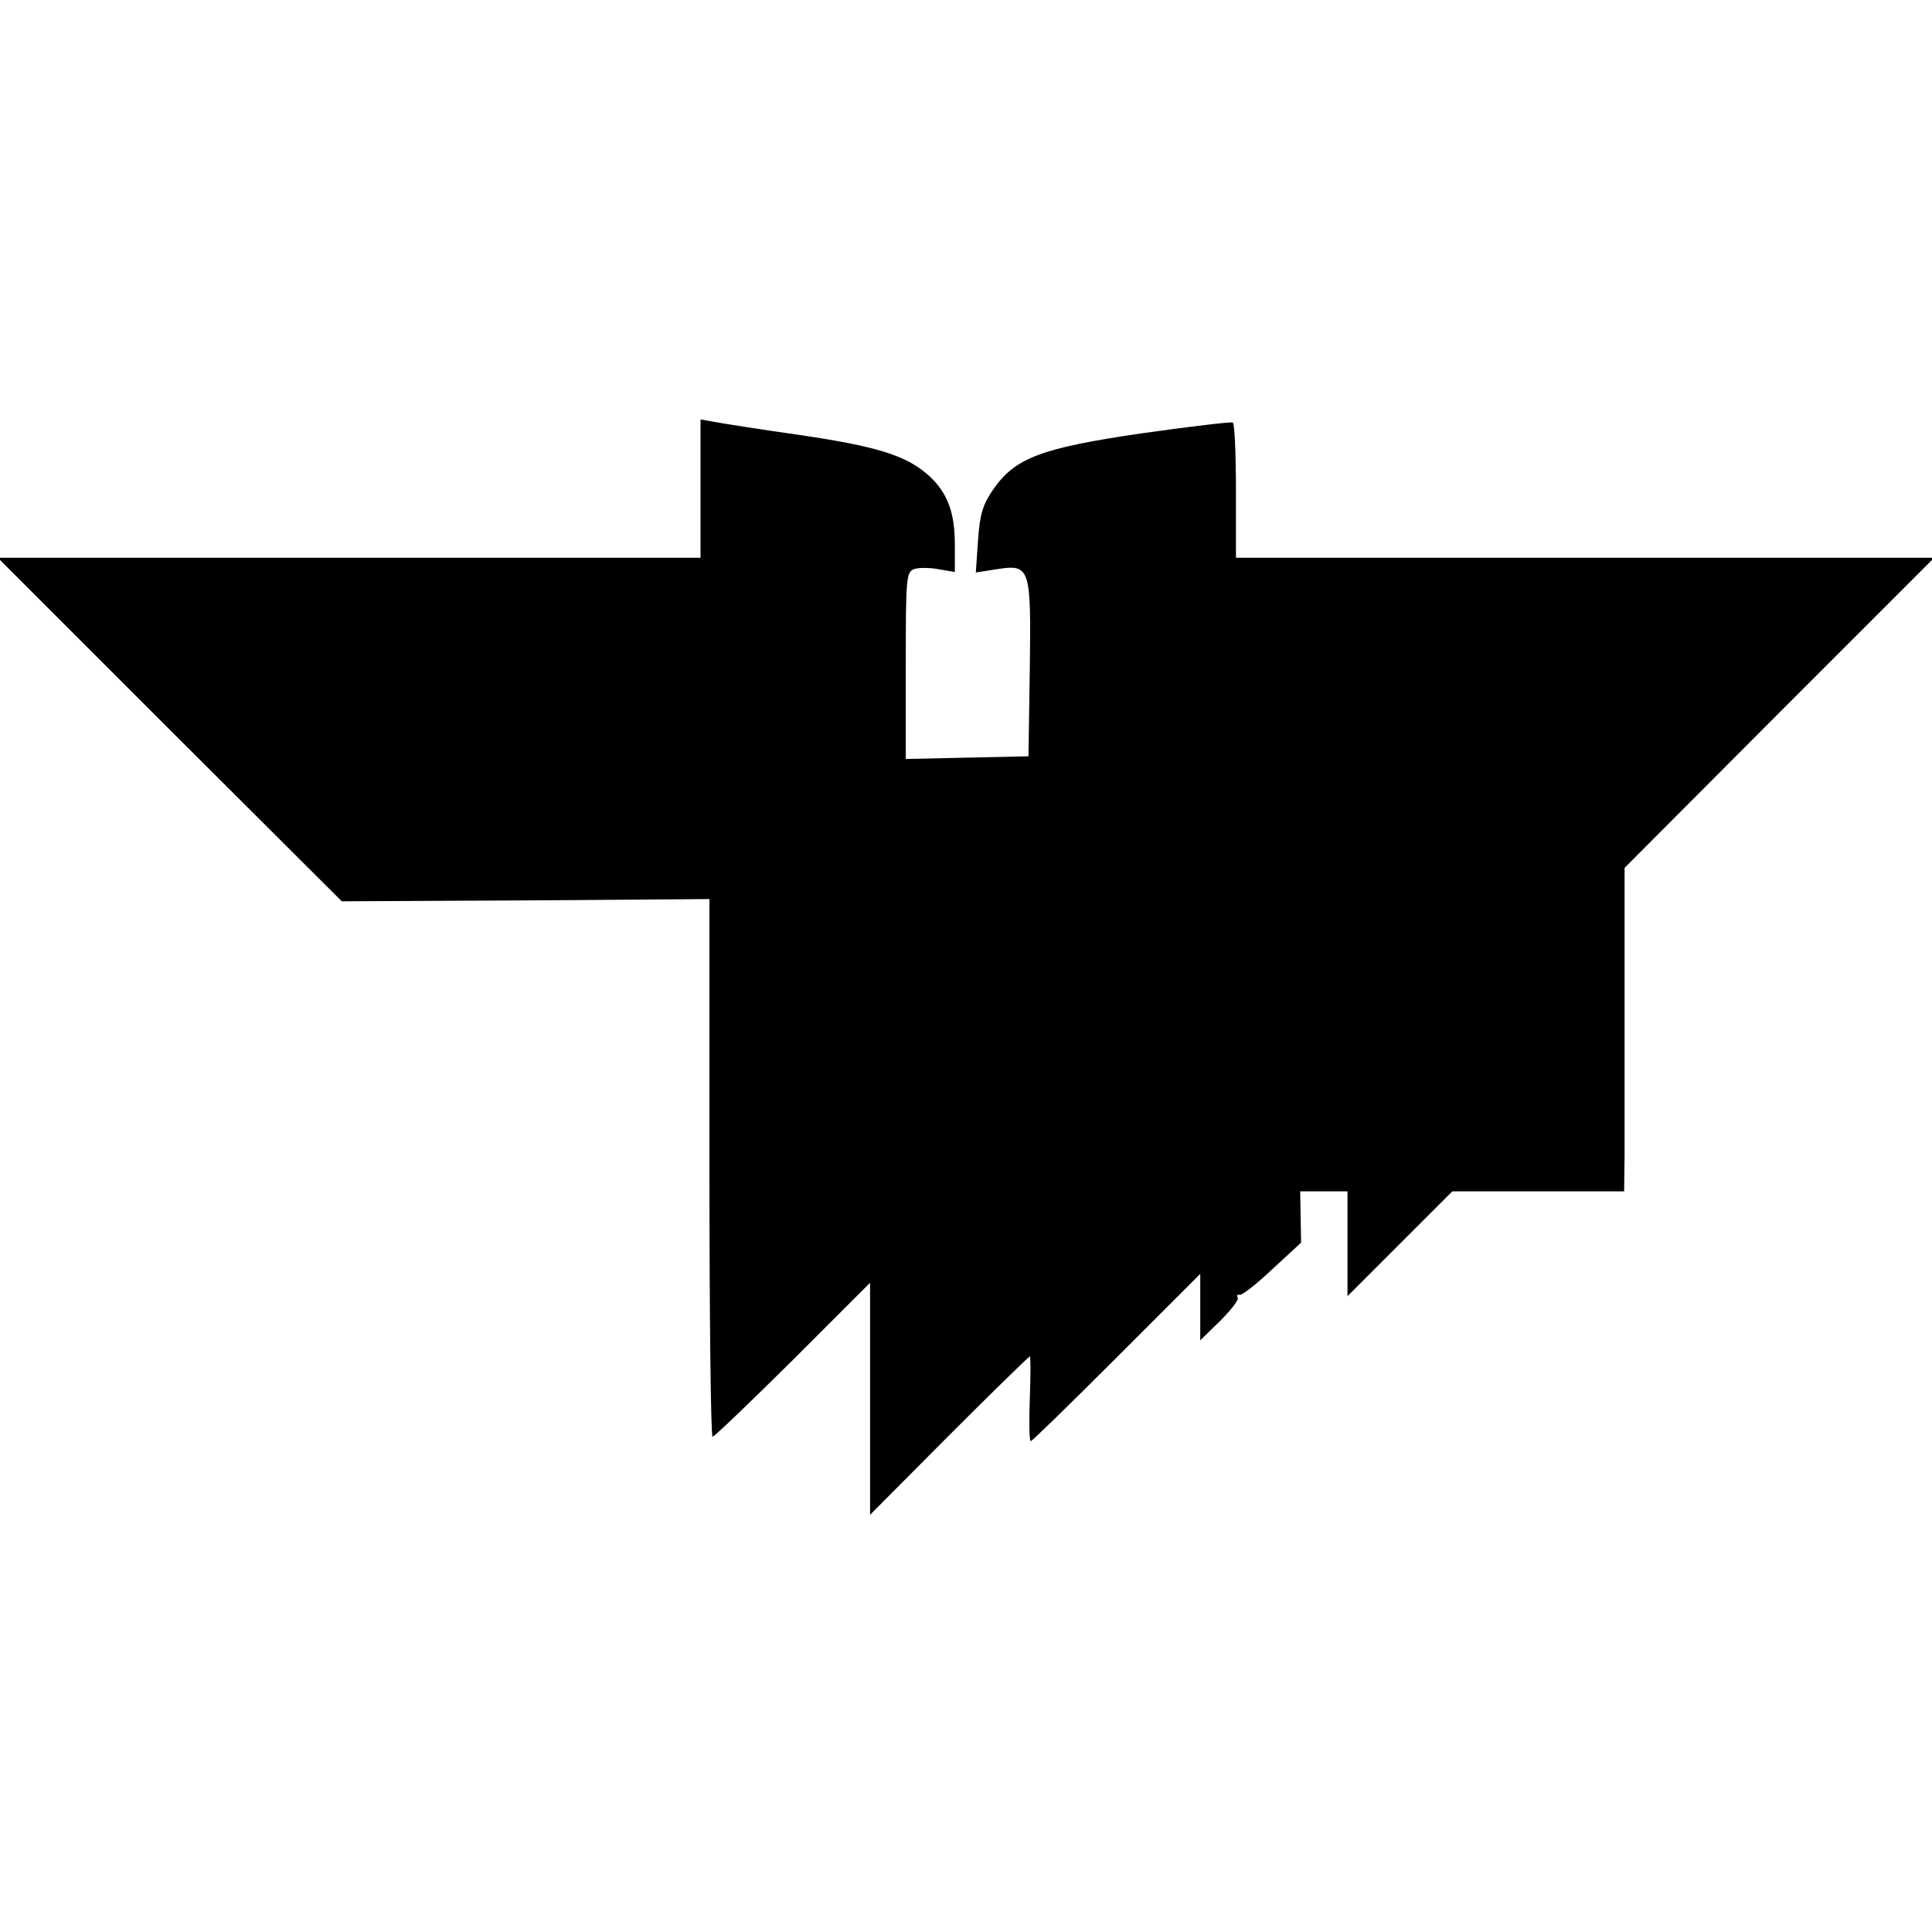 <?xml version="1.0" standalone="no"?>
<!DOCTYPE svg PUBLIC "-//W3C//DTD SVG 20010904//EN"
 "http://www.w3.org/TR/2001/REC-SVG-20010904/DTD/svg10.dtd">
<svg version="1.0" xmlns="http://www.w3.org/2000/svg"
 width="433pt" height="433pt" viewBox="0 0 433 433"
 preserveAspectRatio="xMidYMid meet">
<g transform="translate(0,433) scale(0.1,-0.1)"
fill="#000000" stroke="none">
<path d="M1570 3235 l0 -155 -787 0 -788 0 385 -385 386 -385 412 2 412 3 0
-602 c0 -332 3 -603 7 -603 4 0 85 78 180 172 l173 173 0 -260 0 -260 177 178
c97 97 179 177 181 177 2 0 2 -43 0 -95 -2 -52 -1 -95 2 -95 3 0 89 84 192
187 l188 188 0 -75 0 -74 45 44 c24 24 42 47 39 52 -3 5 -1 7 4 6 5 -2 38 24
73 57 l65 60 -1 58 -1 57 53 0 53 0 0 -117 0 -118 118 118 117 117 193 0 192
0 1 83 c0 45 0 208 0 362 l0 280 347 348 347 347 -783 0 -782 0 0 149 c0 83
-3 152 -7 154 -5 2 -96 -9 -203 -24 -226 -33 -285 -55 -334 -126 -23 -33 -30
-55 -34 -113 l-5 -73 45 7 c77 12 79 7 76 -222 l-3 -197 -137 -3 -138 -3 0
210 c0 199 1 210 20 216 10 3 35 3 55 -1 l35 -6 0 61 c0 72 -16 115 -56 153
-50 46 -114 67 -291 93 -92 13 -180 27 -195 30 l-28 5 0 -155z"/>
</g>
</svg>
